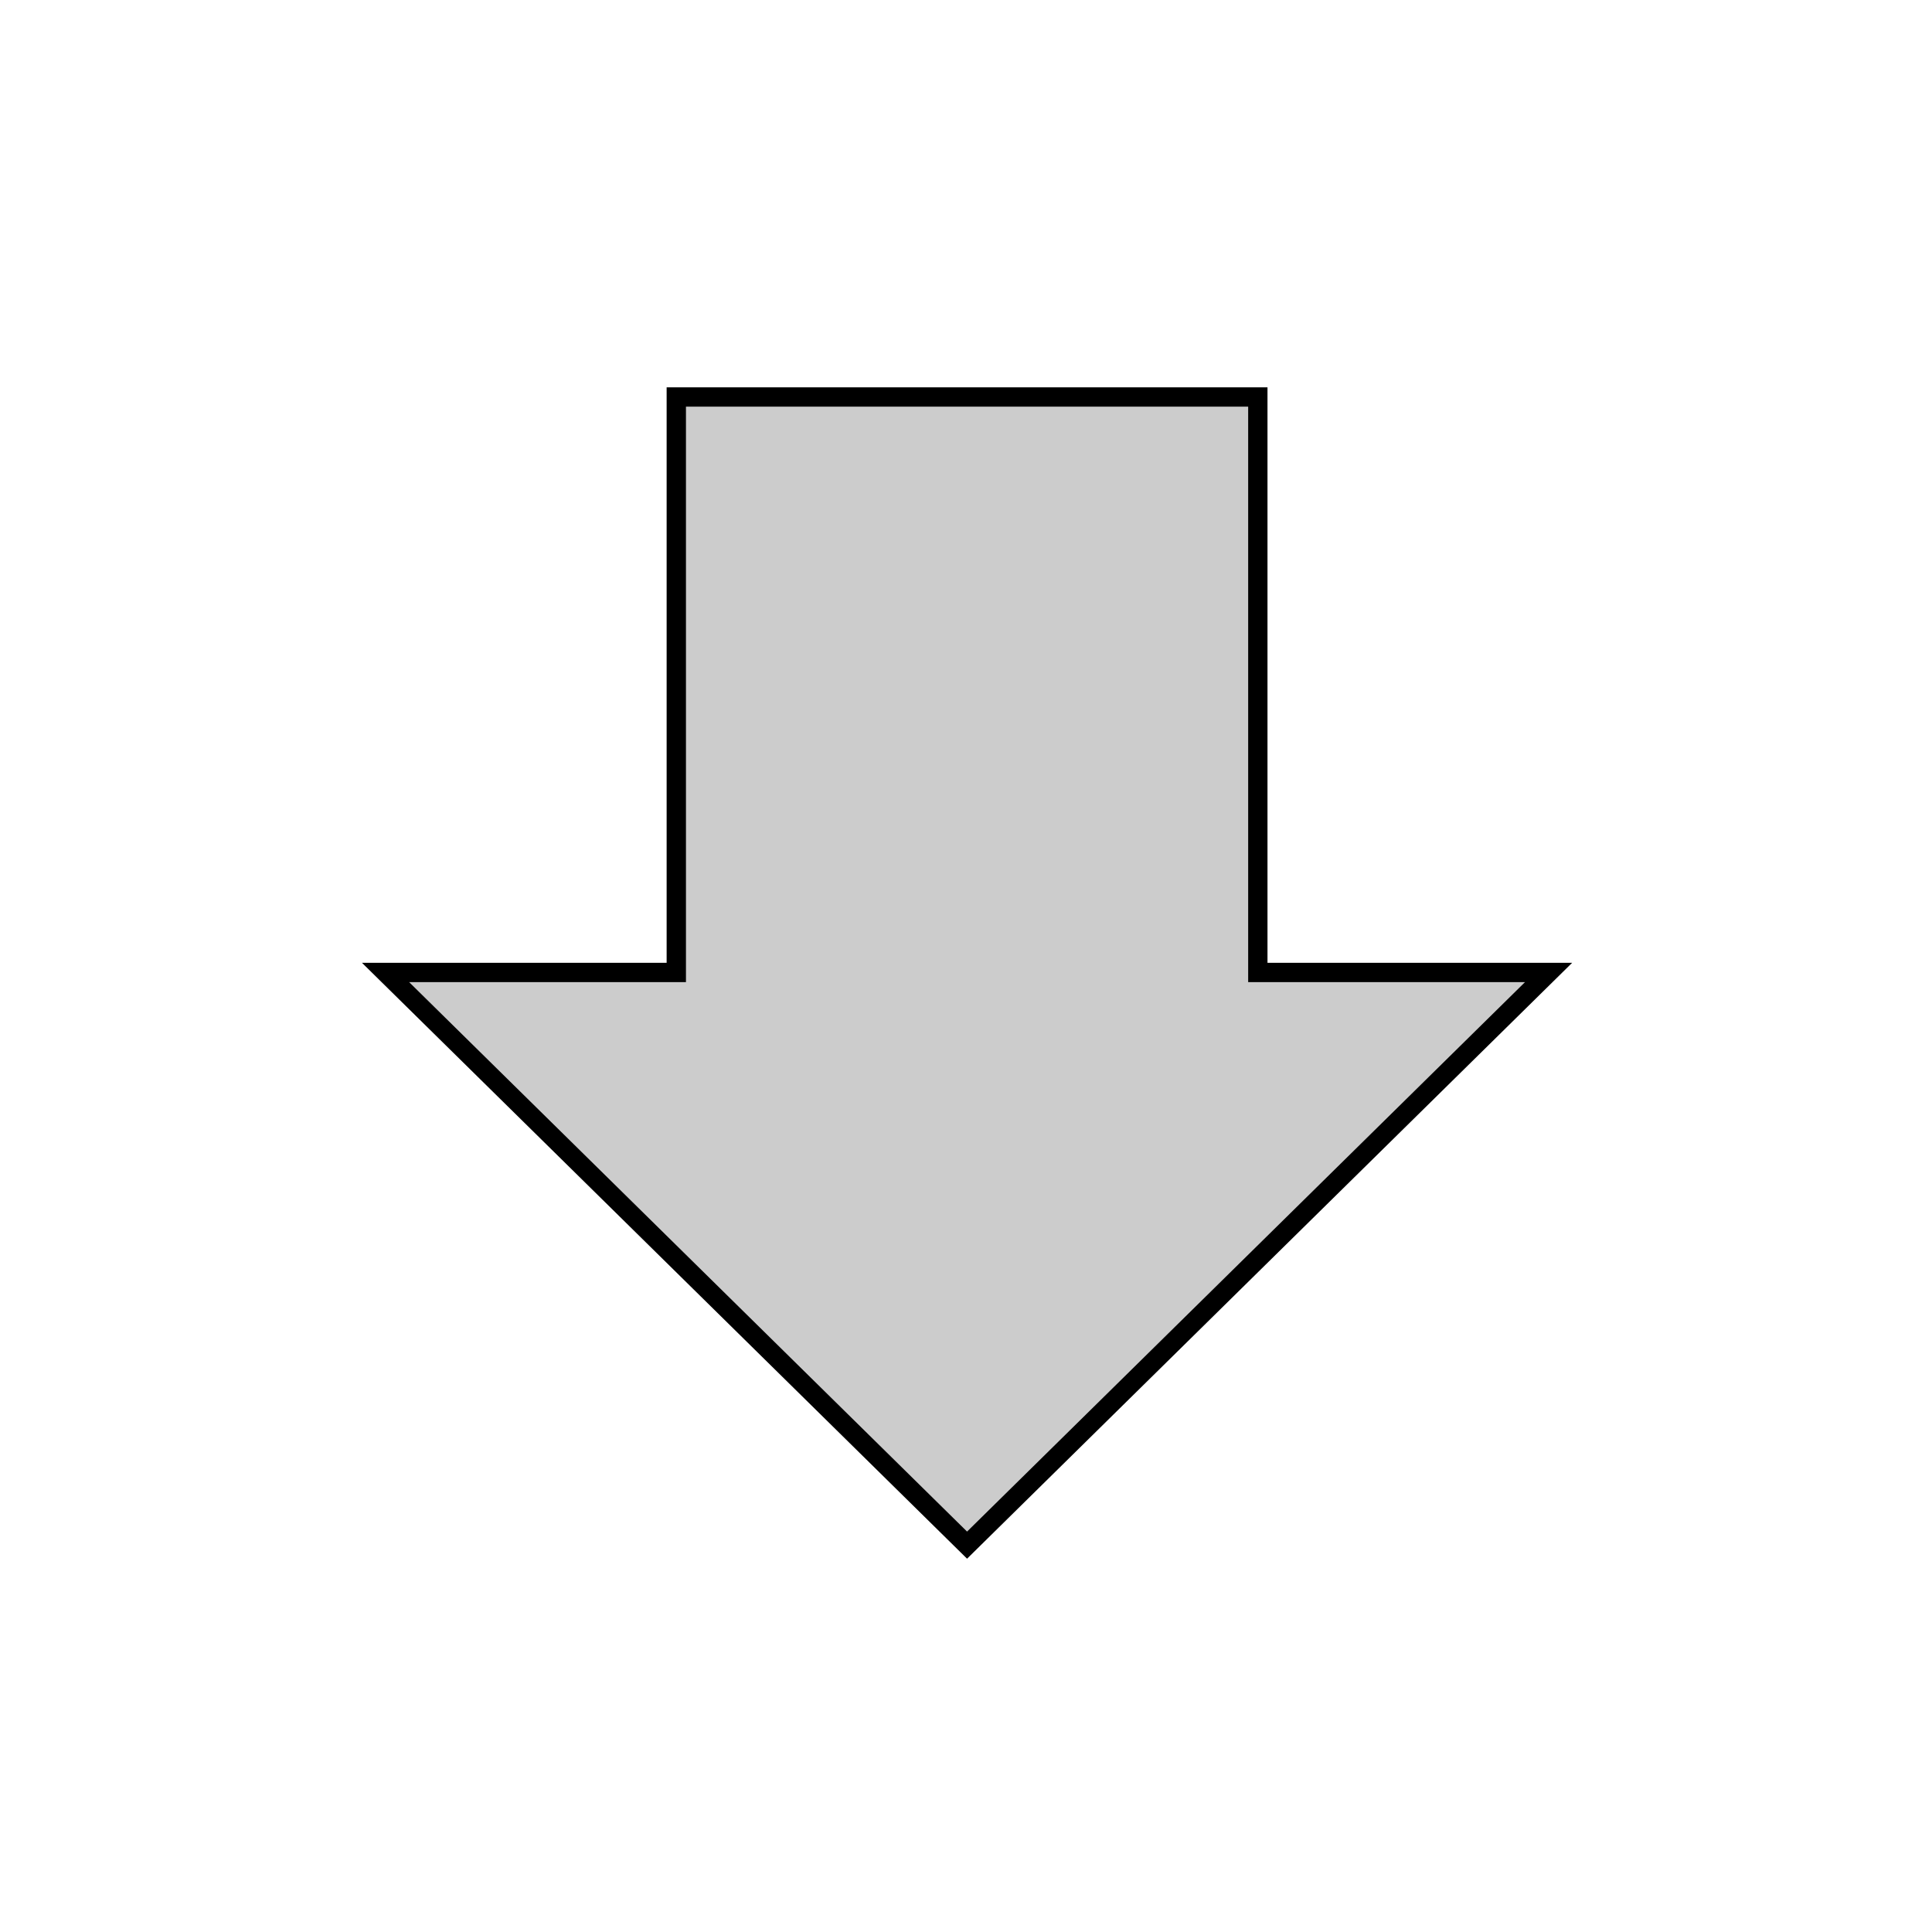 <?xml version="1.0"?>
<svg width="100" height="100" xmlns="http://www.w3.org/2000/svg" xmlns:svg="http://www.w3.org/2000/svg">
 <!-- Created with SVG-edit - https://github.com/SVG-Edit/svgedit-->
 <g class="layer">
  <title>Layer 1</title>
  <path d="m19.955,50.192l30.1,-29.642l30.1,29.642l-15.05,0l0,29.785l-30.1,0l0,-29.785l-15.05,0z" fill="#cccccc" id="svg_7" stroke="#000000" transform="rotate(-180 50.055 50.263)"/>
 </g>
</svg>